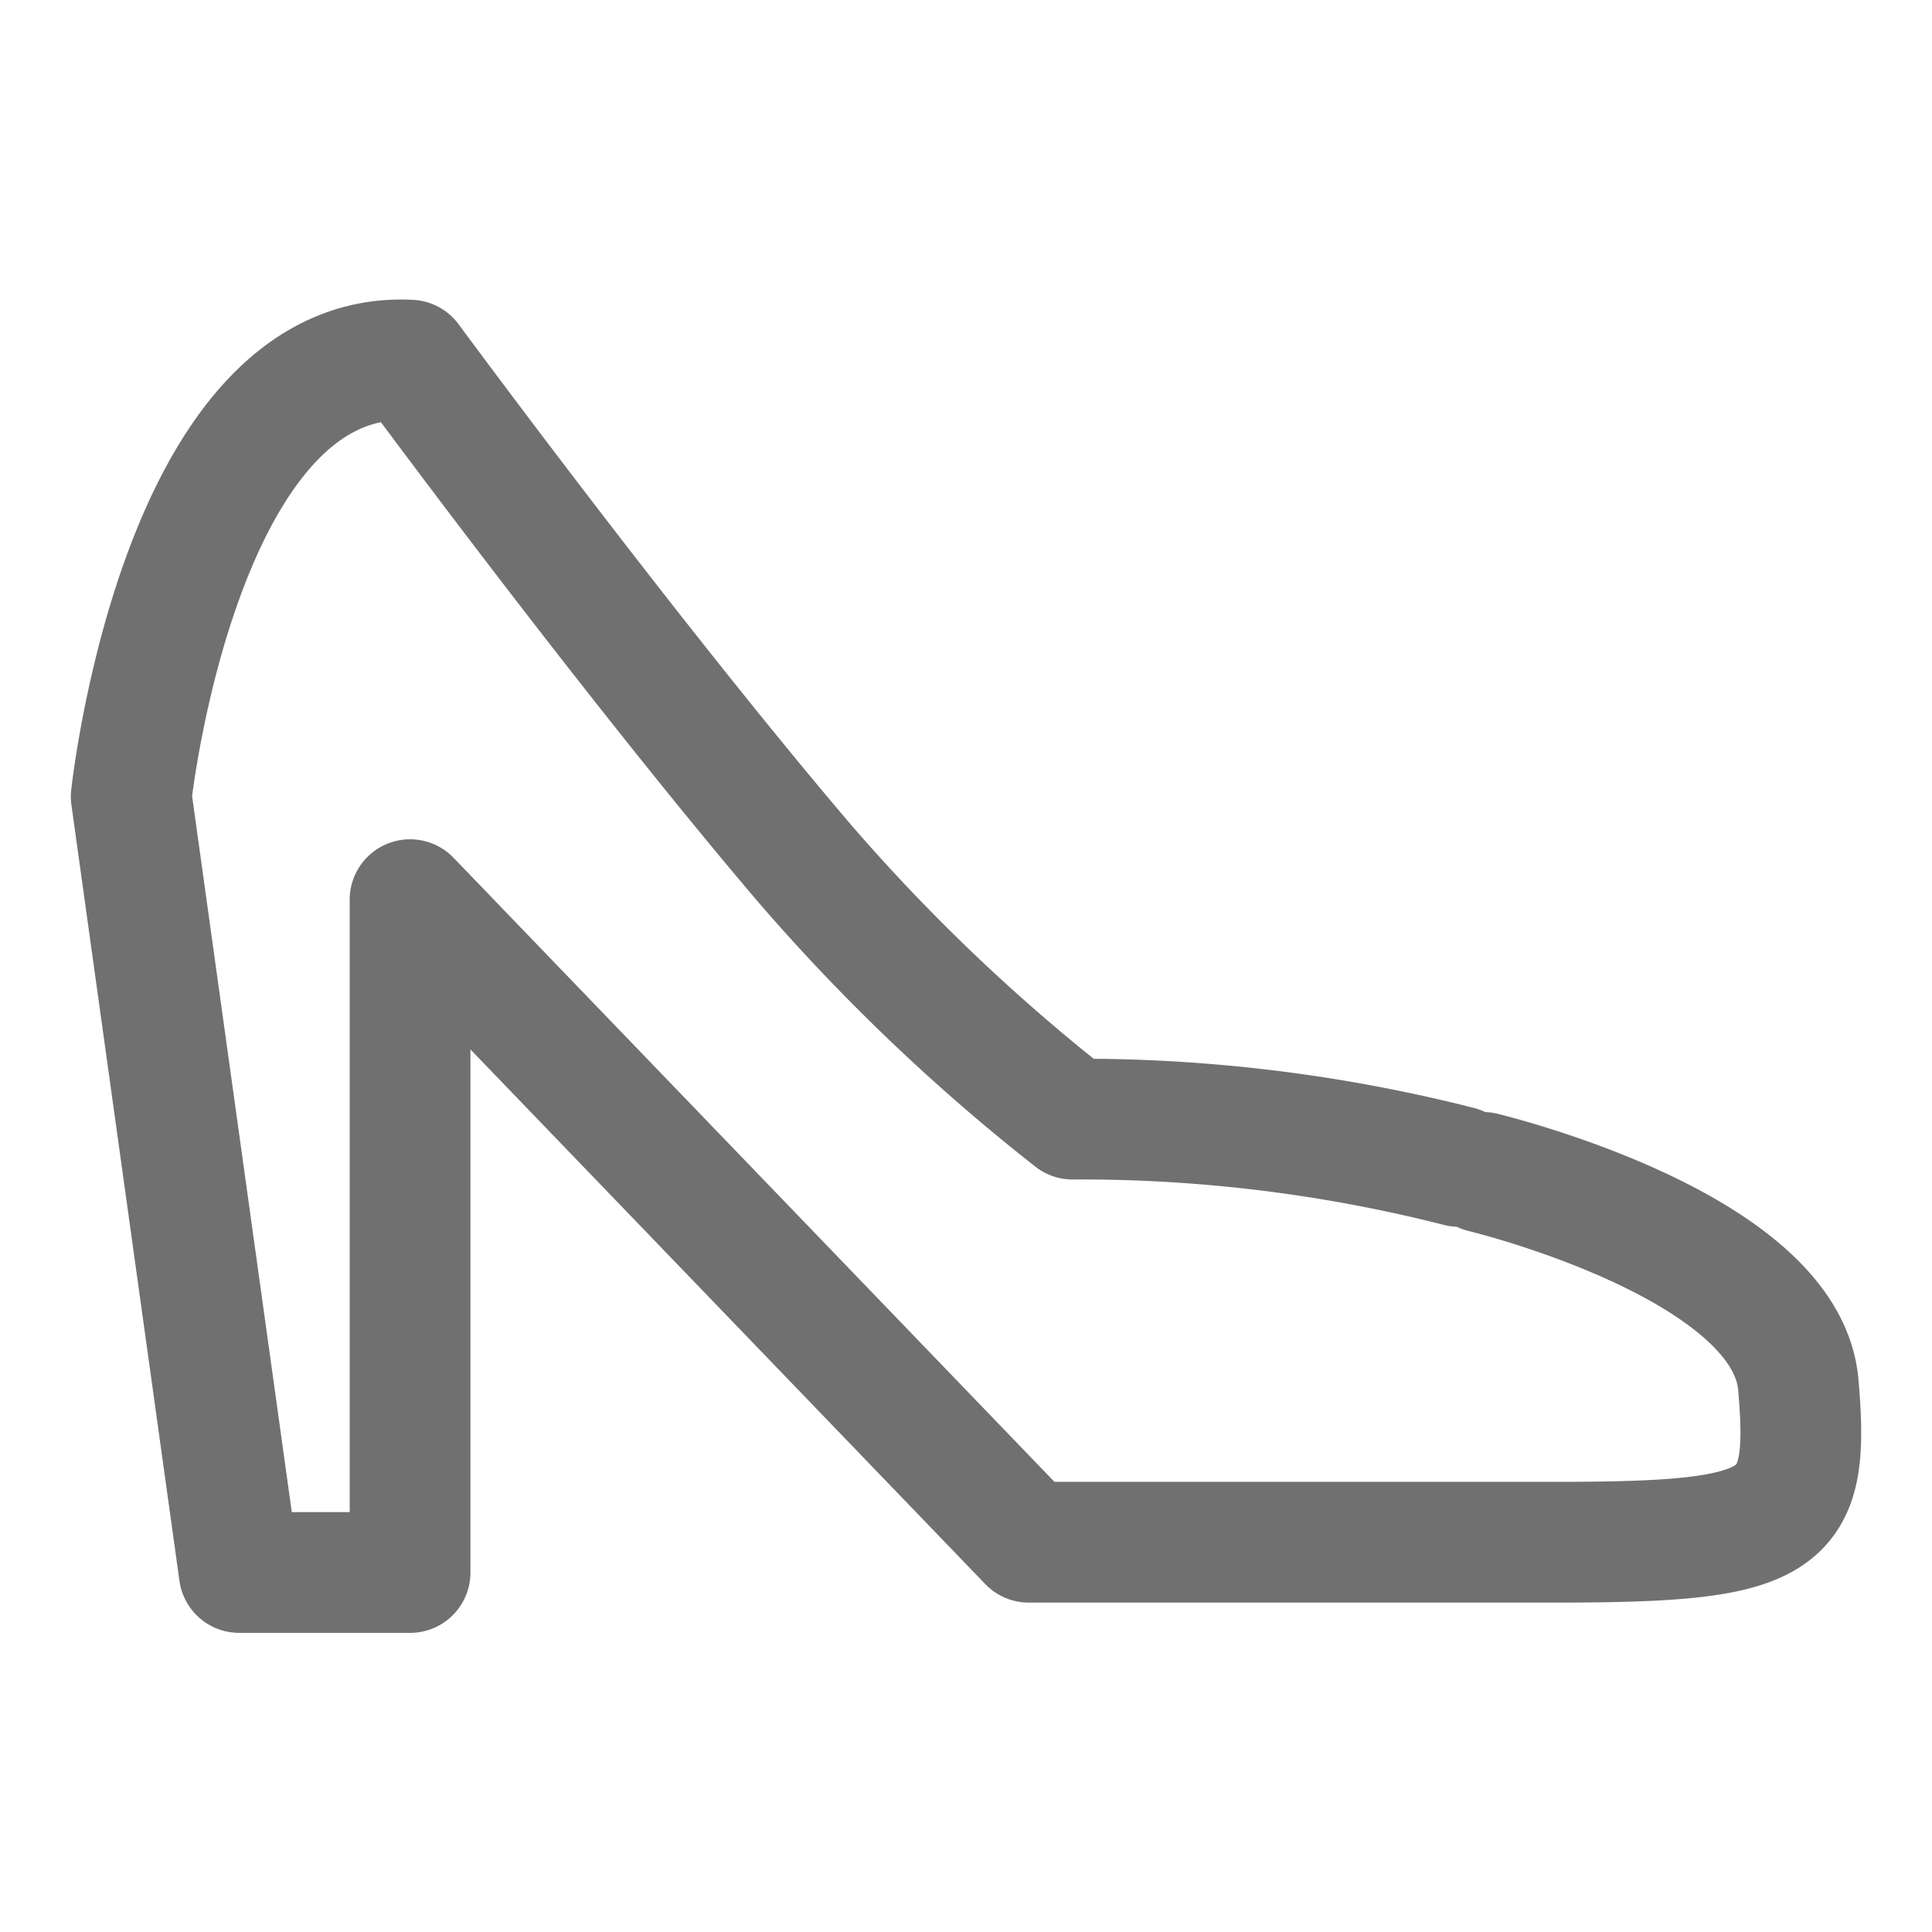 <svg xmlns="http://www.w3.org/2000/svg" width="24" height="24" viewBox="0 0 24 24">
    <path data-name="패스 65834" d="M18.043 11.343s3.765.9 3.916 2.636-.15 1.958-3.012 1.958H12.4L4.714 7.955v8.358H2.592L1.25 6.675s.6-5.572 3.464-5.422c0 0 2.709 3.678 4.9 6.25a23.834 23.834 0 0 0 3.33 3.178 19.03 19.03 0 0 1 4.8.588" transform="translate(.38 3.221)" style="fill:none;stroke:#707070;stroke-linecap:round;stroke-linejoin:round;stroke-width:1.5px"/>
</svg>
